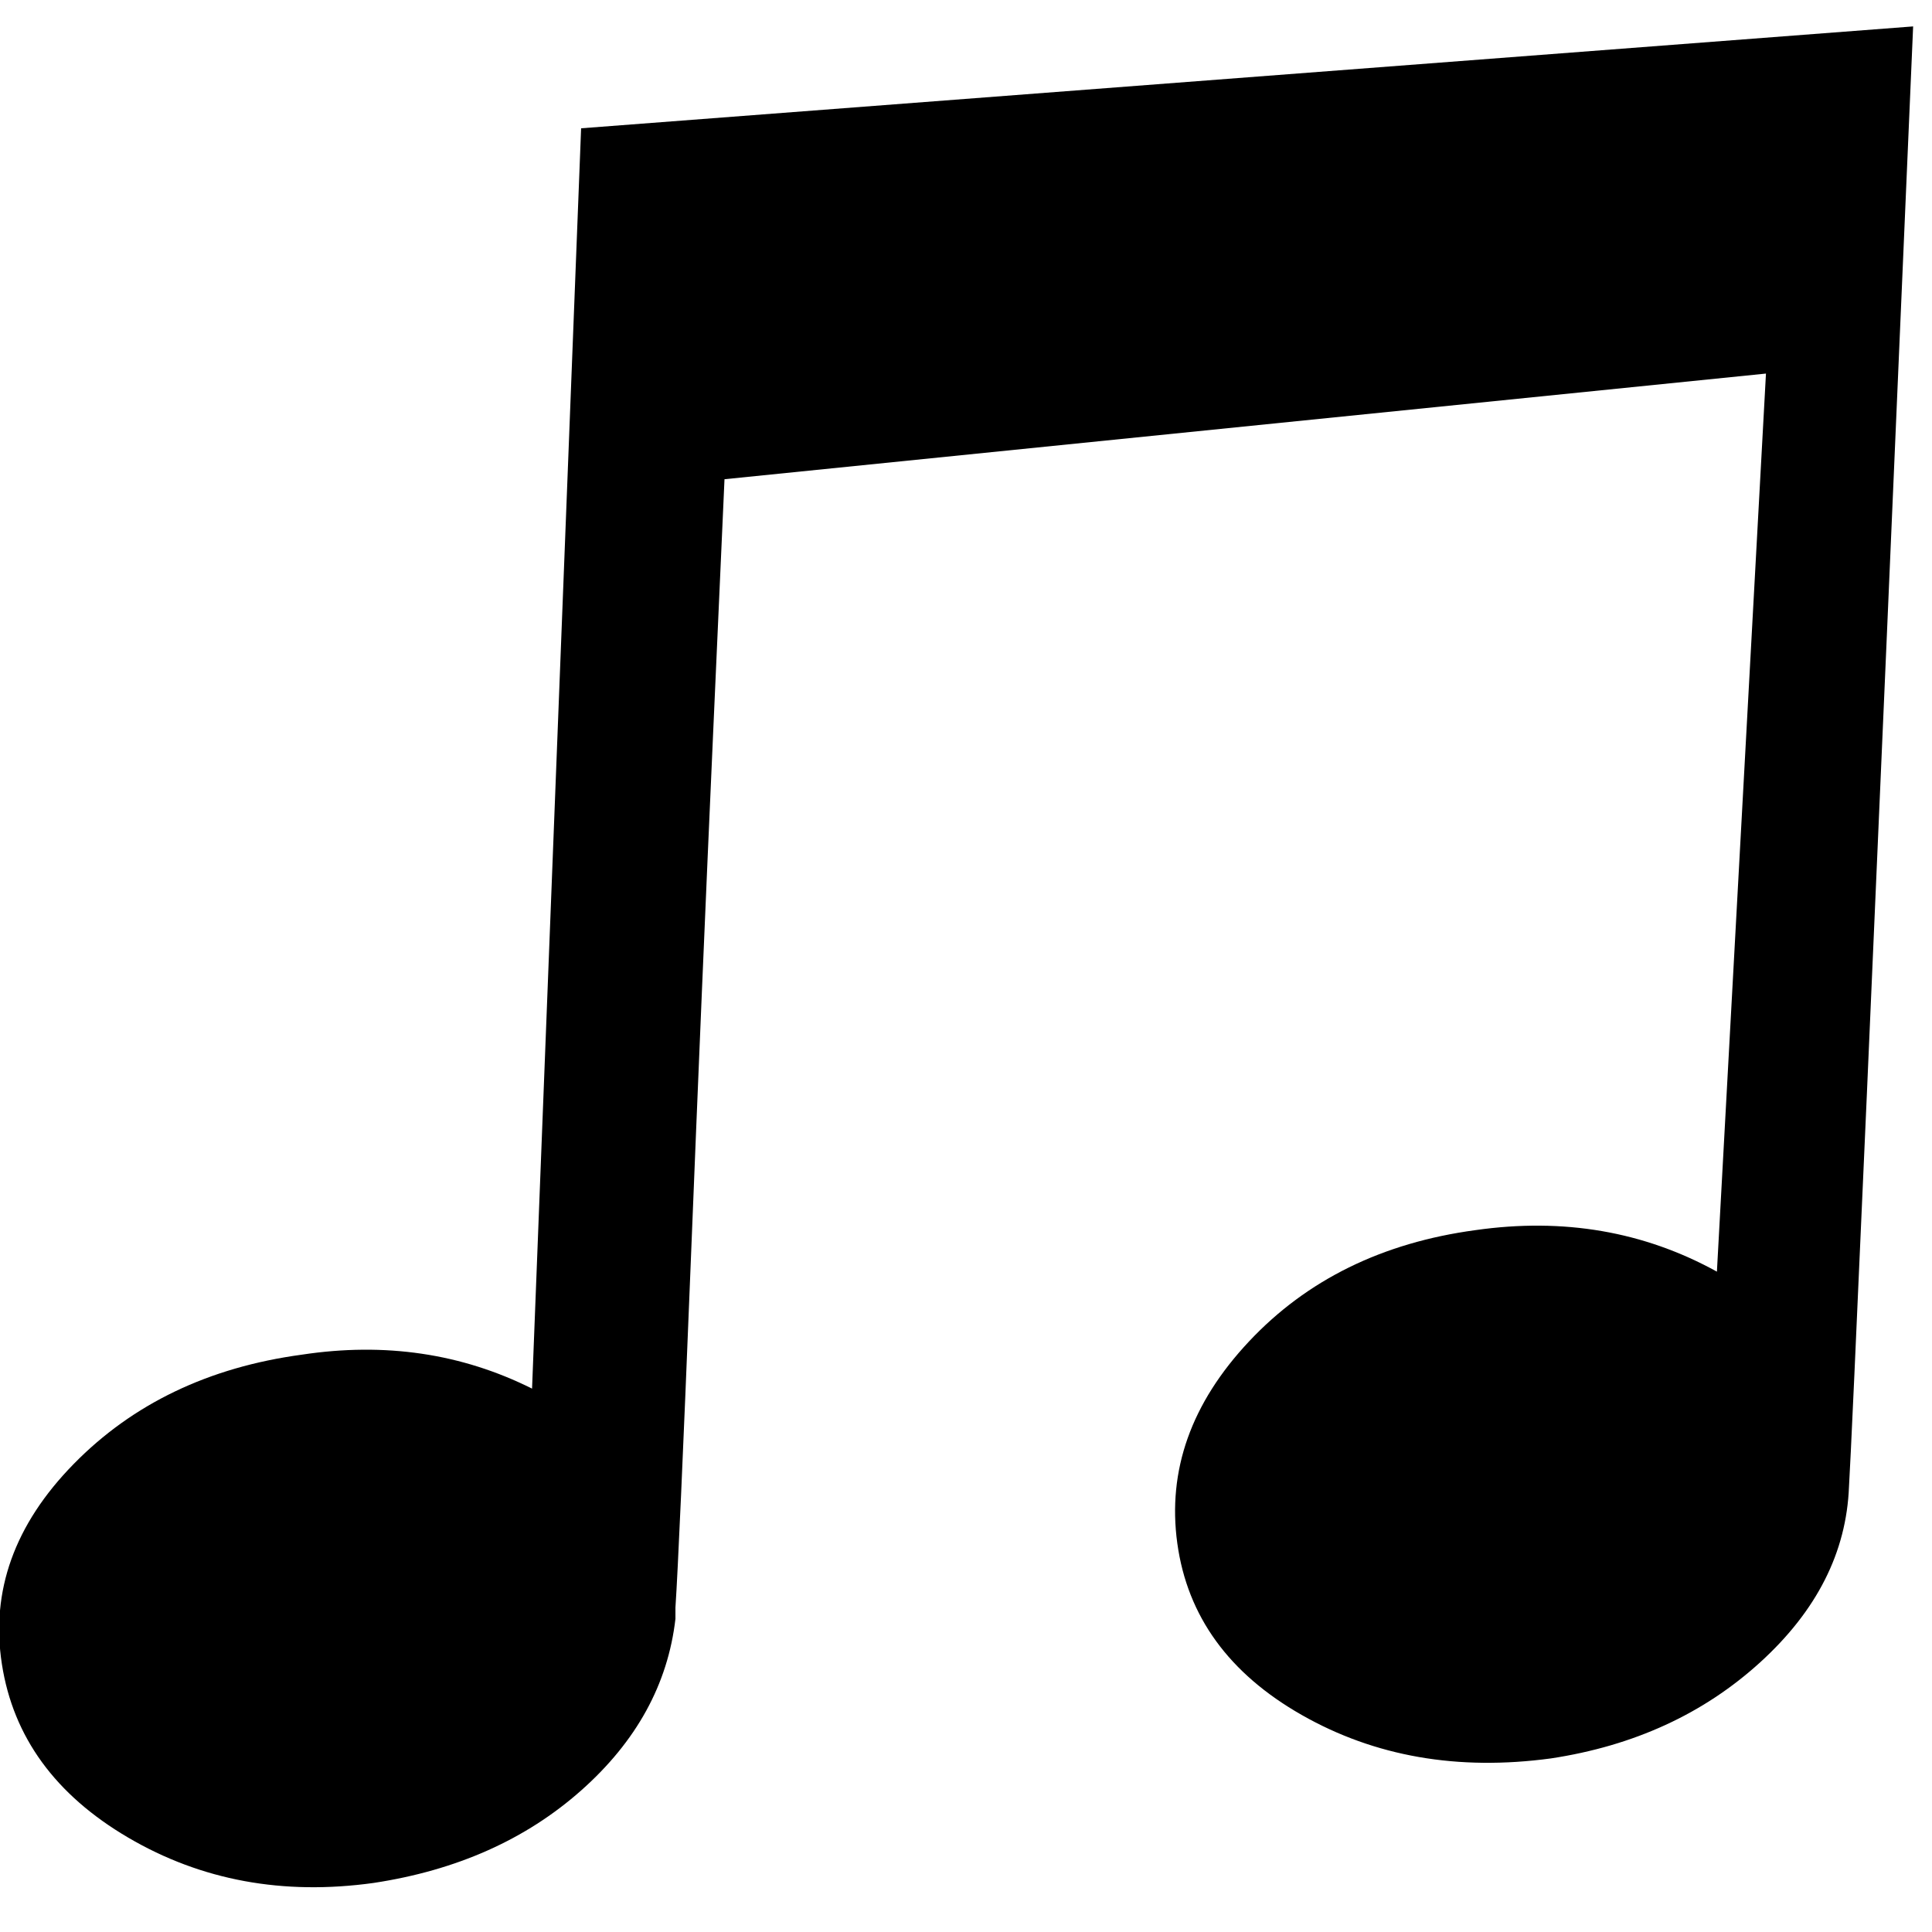 <svg height="1000px" width="1000px" xmlns="http://www.w3.org/2000/svg">
  <g>
    <path d="M0.977 861.328c-5.859 -37.76 6.51 -72.266 37.109 -103.516c30.599 -31.25 69.987 -50.13 118.164 -56.64c42.969 -6.511 82.683 -0.651 119.141 17.578c0 0 25.391 -652.344 25.391 -652.344c0 0 689.453 -52.734 689.453 -52.734c-20.834 484.375 -31.901 736.328 -33.203 755.859c-1.302 33.854 -16.602 64.128 -45.899 90.82c-29.297 26.693 -65.429 43.295 -108.398 49.805c-48.177 6.511 -91.146 -0.976 -128.906 -22.461c-37.761 -21.484 -59.245 -51.107 -64.454 -88.867c-5.208 -37.76 7.162 -72.591 37.11 -104.492c29.948 -31.901 69.01 -51.107 117.187 -57.617c45.573 -6.511 87.24 0.651 125 21.484c0 0 25.391 -464.844 25.391 -464.844c0 0 -539.063 54.688 -539.063 54.688c0 0 -5.859 130.859 -5.859 130.859c-3.906 87.24 -7.812 179.688 -11.719 277.344c-3.906 97.656 -6.51 156.25 -7.812 175.781c0 0 0 5.86 0 5.86c-3.906 33.854 -20.182 63.476 -48.828 88.867c-28.646 25.39 -64.453 41.341 -107.422 47.851c-46.875 6.511 -89.193 -1.302 -126.953 -23.437c-37.761 -22.136 -59.571 -52.084 -65.43 -89.844c0 0 0 0 0 0" />
  </g>
</svg>